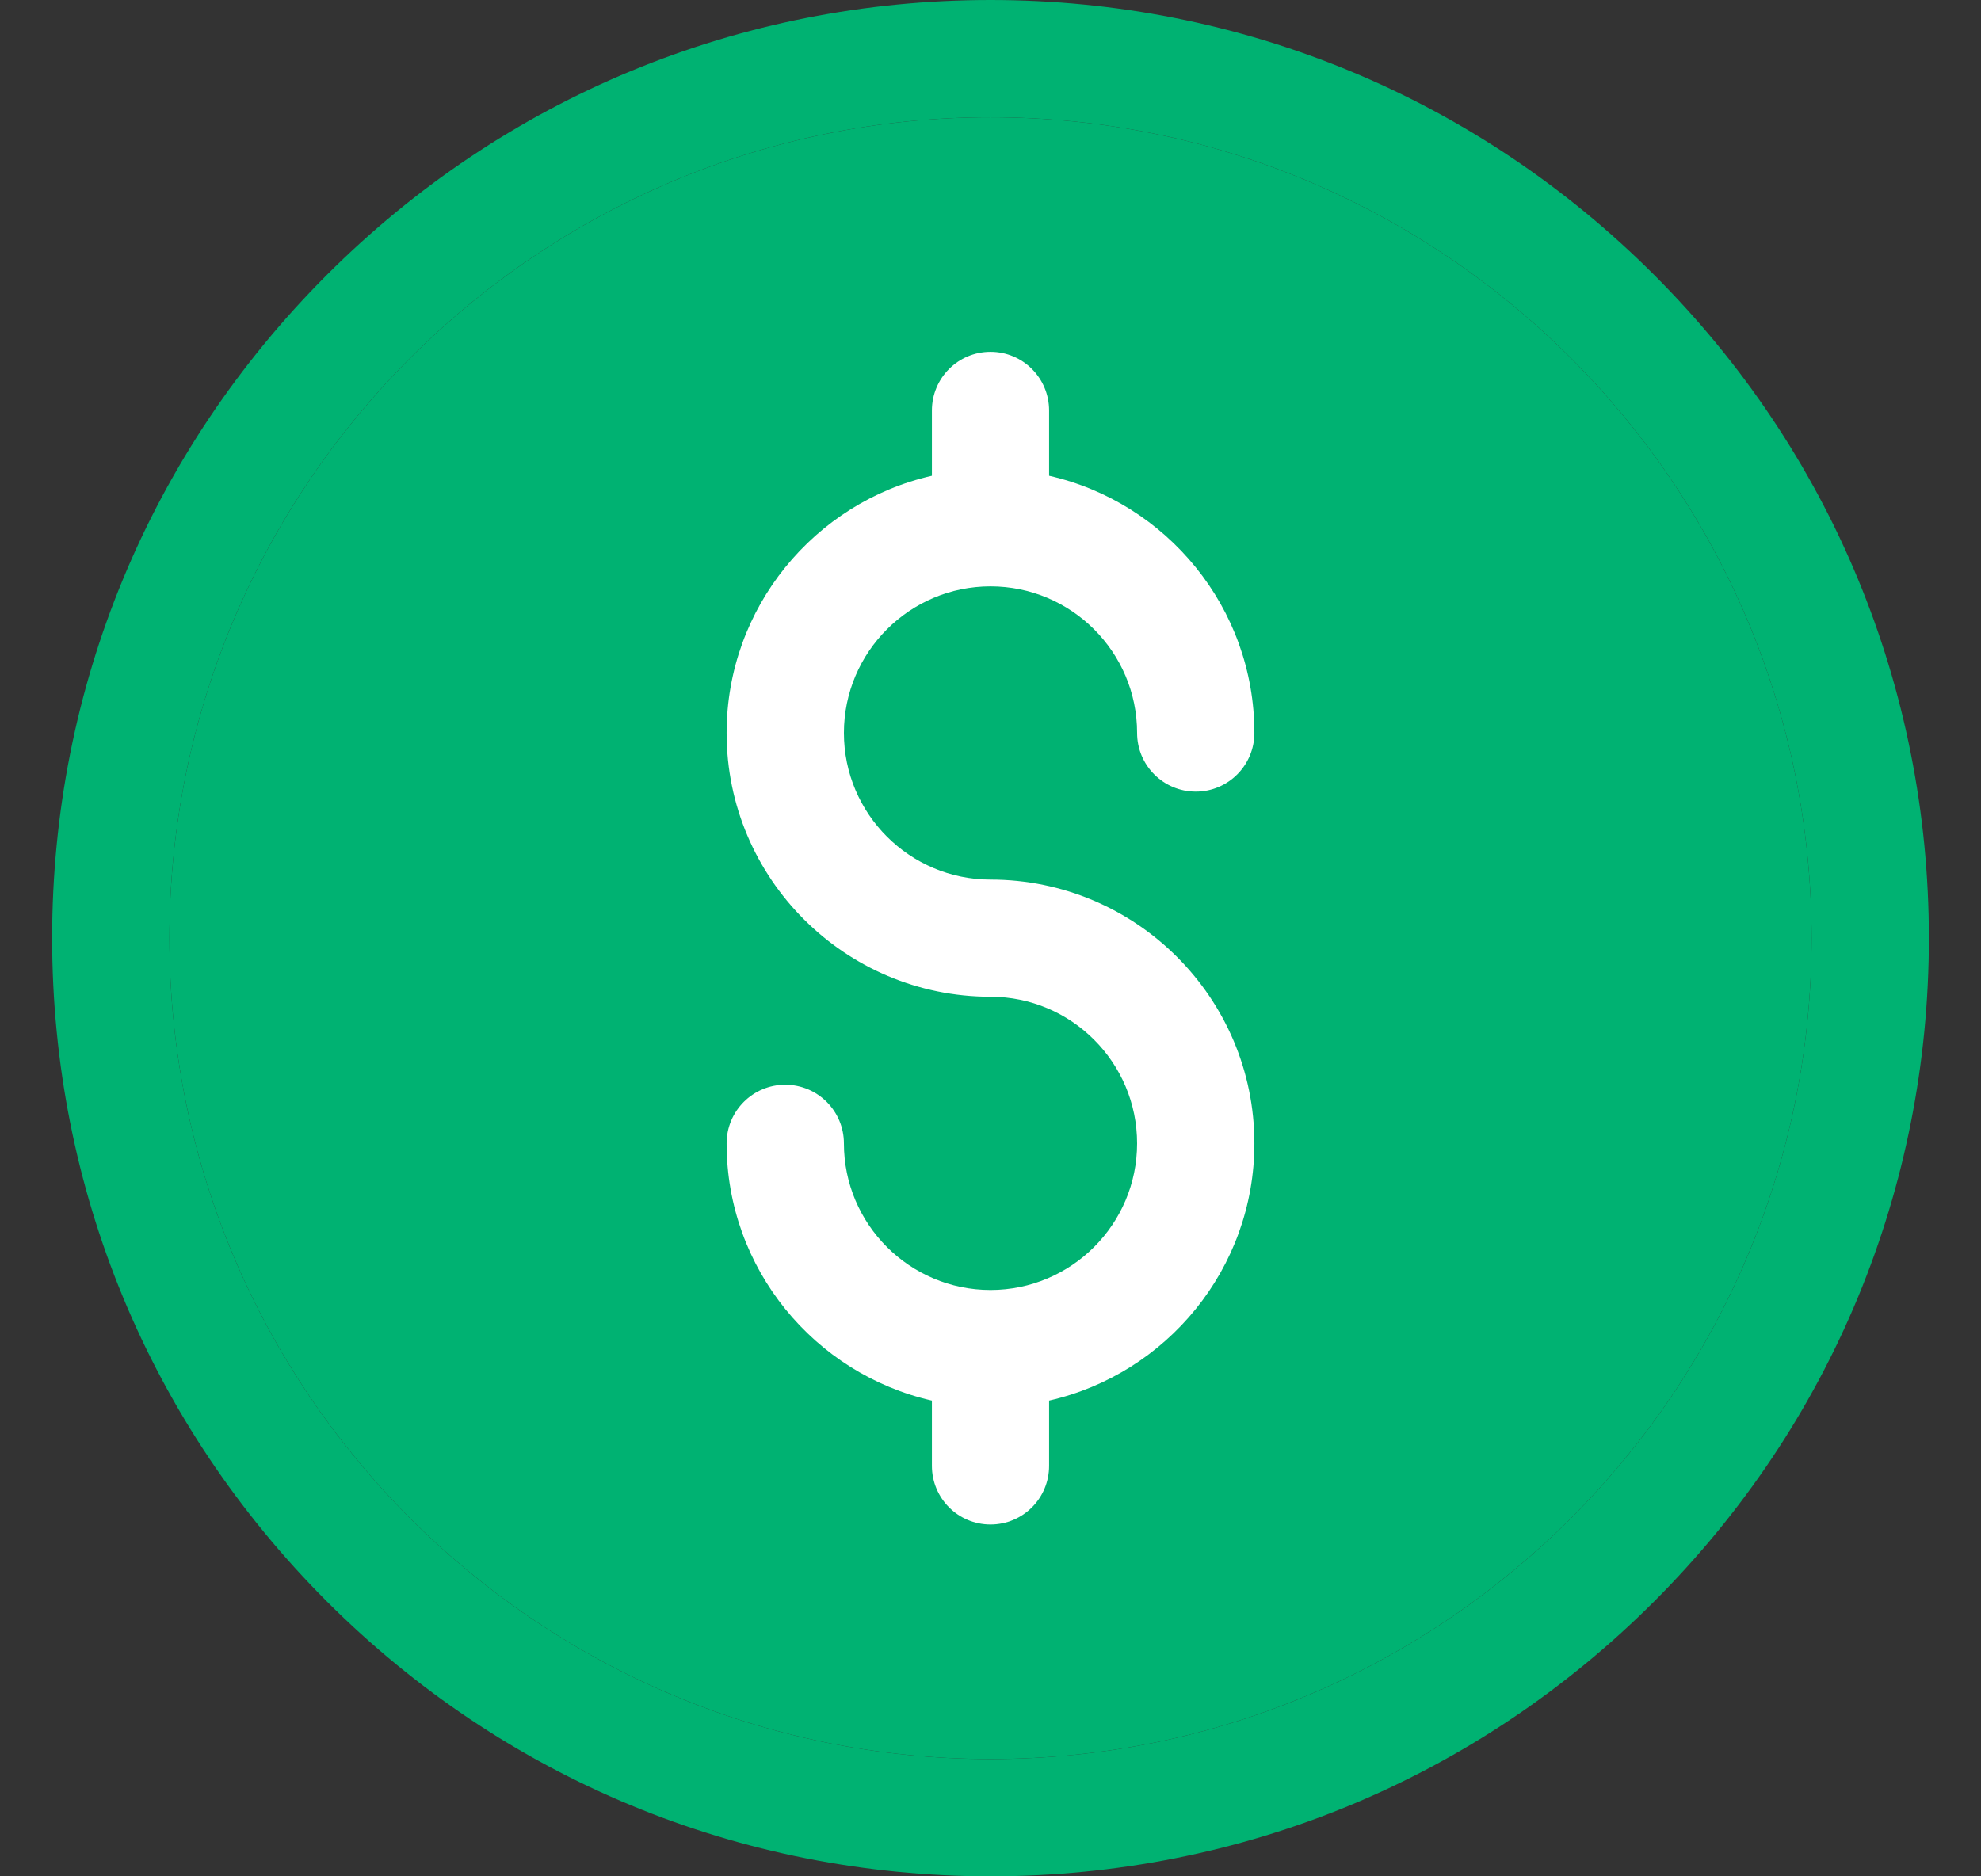 <svg width="19" height="18" viewBox="0 0 19 18" fill="none" xmlns="http://www.w3.org/2000/svg">
<rect x="0" y="0" width="19" height="18" fill="#333333" stroke="none"/>
<g clip-path="url(#clip0_1119_560)">
<path d="M9.5 18C7.096 18 4.836 17.064 3.136 15.364C1.436 13.664 0.5 11.404 0.5 9C0.5 6.596 1.436 4.336 3.136 2.636C4.836 0.936 7.096 0 9.5 0C11.904 0 14.164 0.936 15.864 2.636C17.564 4.336 18.5 6.596 18.5 9C18.5 11.404 17.564 13.664 15.864 15.364C14.164 17.064 11.904 18 9.5 18ZM9.5 1.125C5.158 1.125 1.625 4.658 1.625 9C1.625 13.342 5.158 16.875 9.5 16.875C13.842 16.875 17.375 13.342 17.375 9C17.375 4.658 13.842 1.125 9.5 1.125Z" fill="#00B272"/>
<path d="M9.5 1.125C5.158 1.125 1.625 4.658 1.625 9C1.625 13.342 5.158 16.875 9.5 16.875C13.842 16.875 17.375 13.342 17.375 9C17.375 4.658 13.842 1.125 9.5 1.125Z" fill="#00B272"/>
<path d="M9.5 8.438C8.725 8.438 8.094 7.807 8.094 7.031C8.094 6.256 8.725 5.625 9.5 5.625C10.275 5.625 10.906 6.256 10.906 7.031C10.906 7.342 11.158 7.594 11.469 7.594C11.779 7.594 12.031 7.342 12.031 7.031C12.031 5.829 11.188 4.82 10.062 4.564V3.938C10.062 3.627 9.811 3.375 9.5 3.375C9.189 3.375 8.938 3.627 8.938 3.938V4.564C7.812 4.82 6.969 5.829 6.969 7.031C6.969 8.427 8.104 9.562 9.5 9.562C10.275 9.562 10.906 10.193 10.906 10.969C10.906 11.744 10.275 12.375 9.5 12.375C8.725 12.375 8.094 11.744 8.094 10.969C8.094 10.658 7.842 10.406 7.531 10.406C7.221 10.406 6.969 10.658 6.969 10.969C6.969 12.171 7.812 13.18 8.938 13.436V14.062C8.938 14.373 9.189 14.625 9.5 14.625C9.811 14.625 10.062 14.373 10.062 14.062V13.436C11.188 13.18 12.031 12.171 12.031 10.969C12.031 9.573 10.896 8.438 9.5 8.438Z" fill="white"/>
</g>
<defs>
<clipPath id="clip0_1119_560">
<rect width="18" height="18" fill="white" transform="translate(0.5)"/>
</clipPath>
</defs>
</svg>

